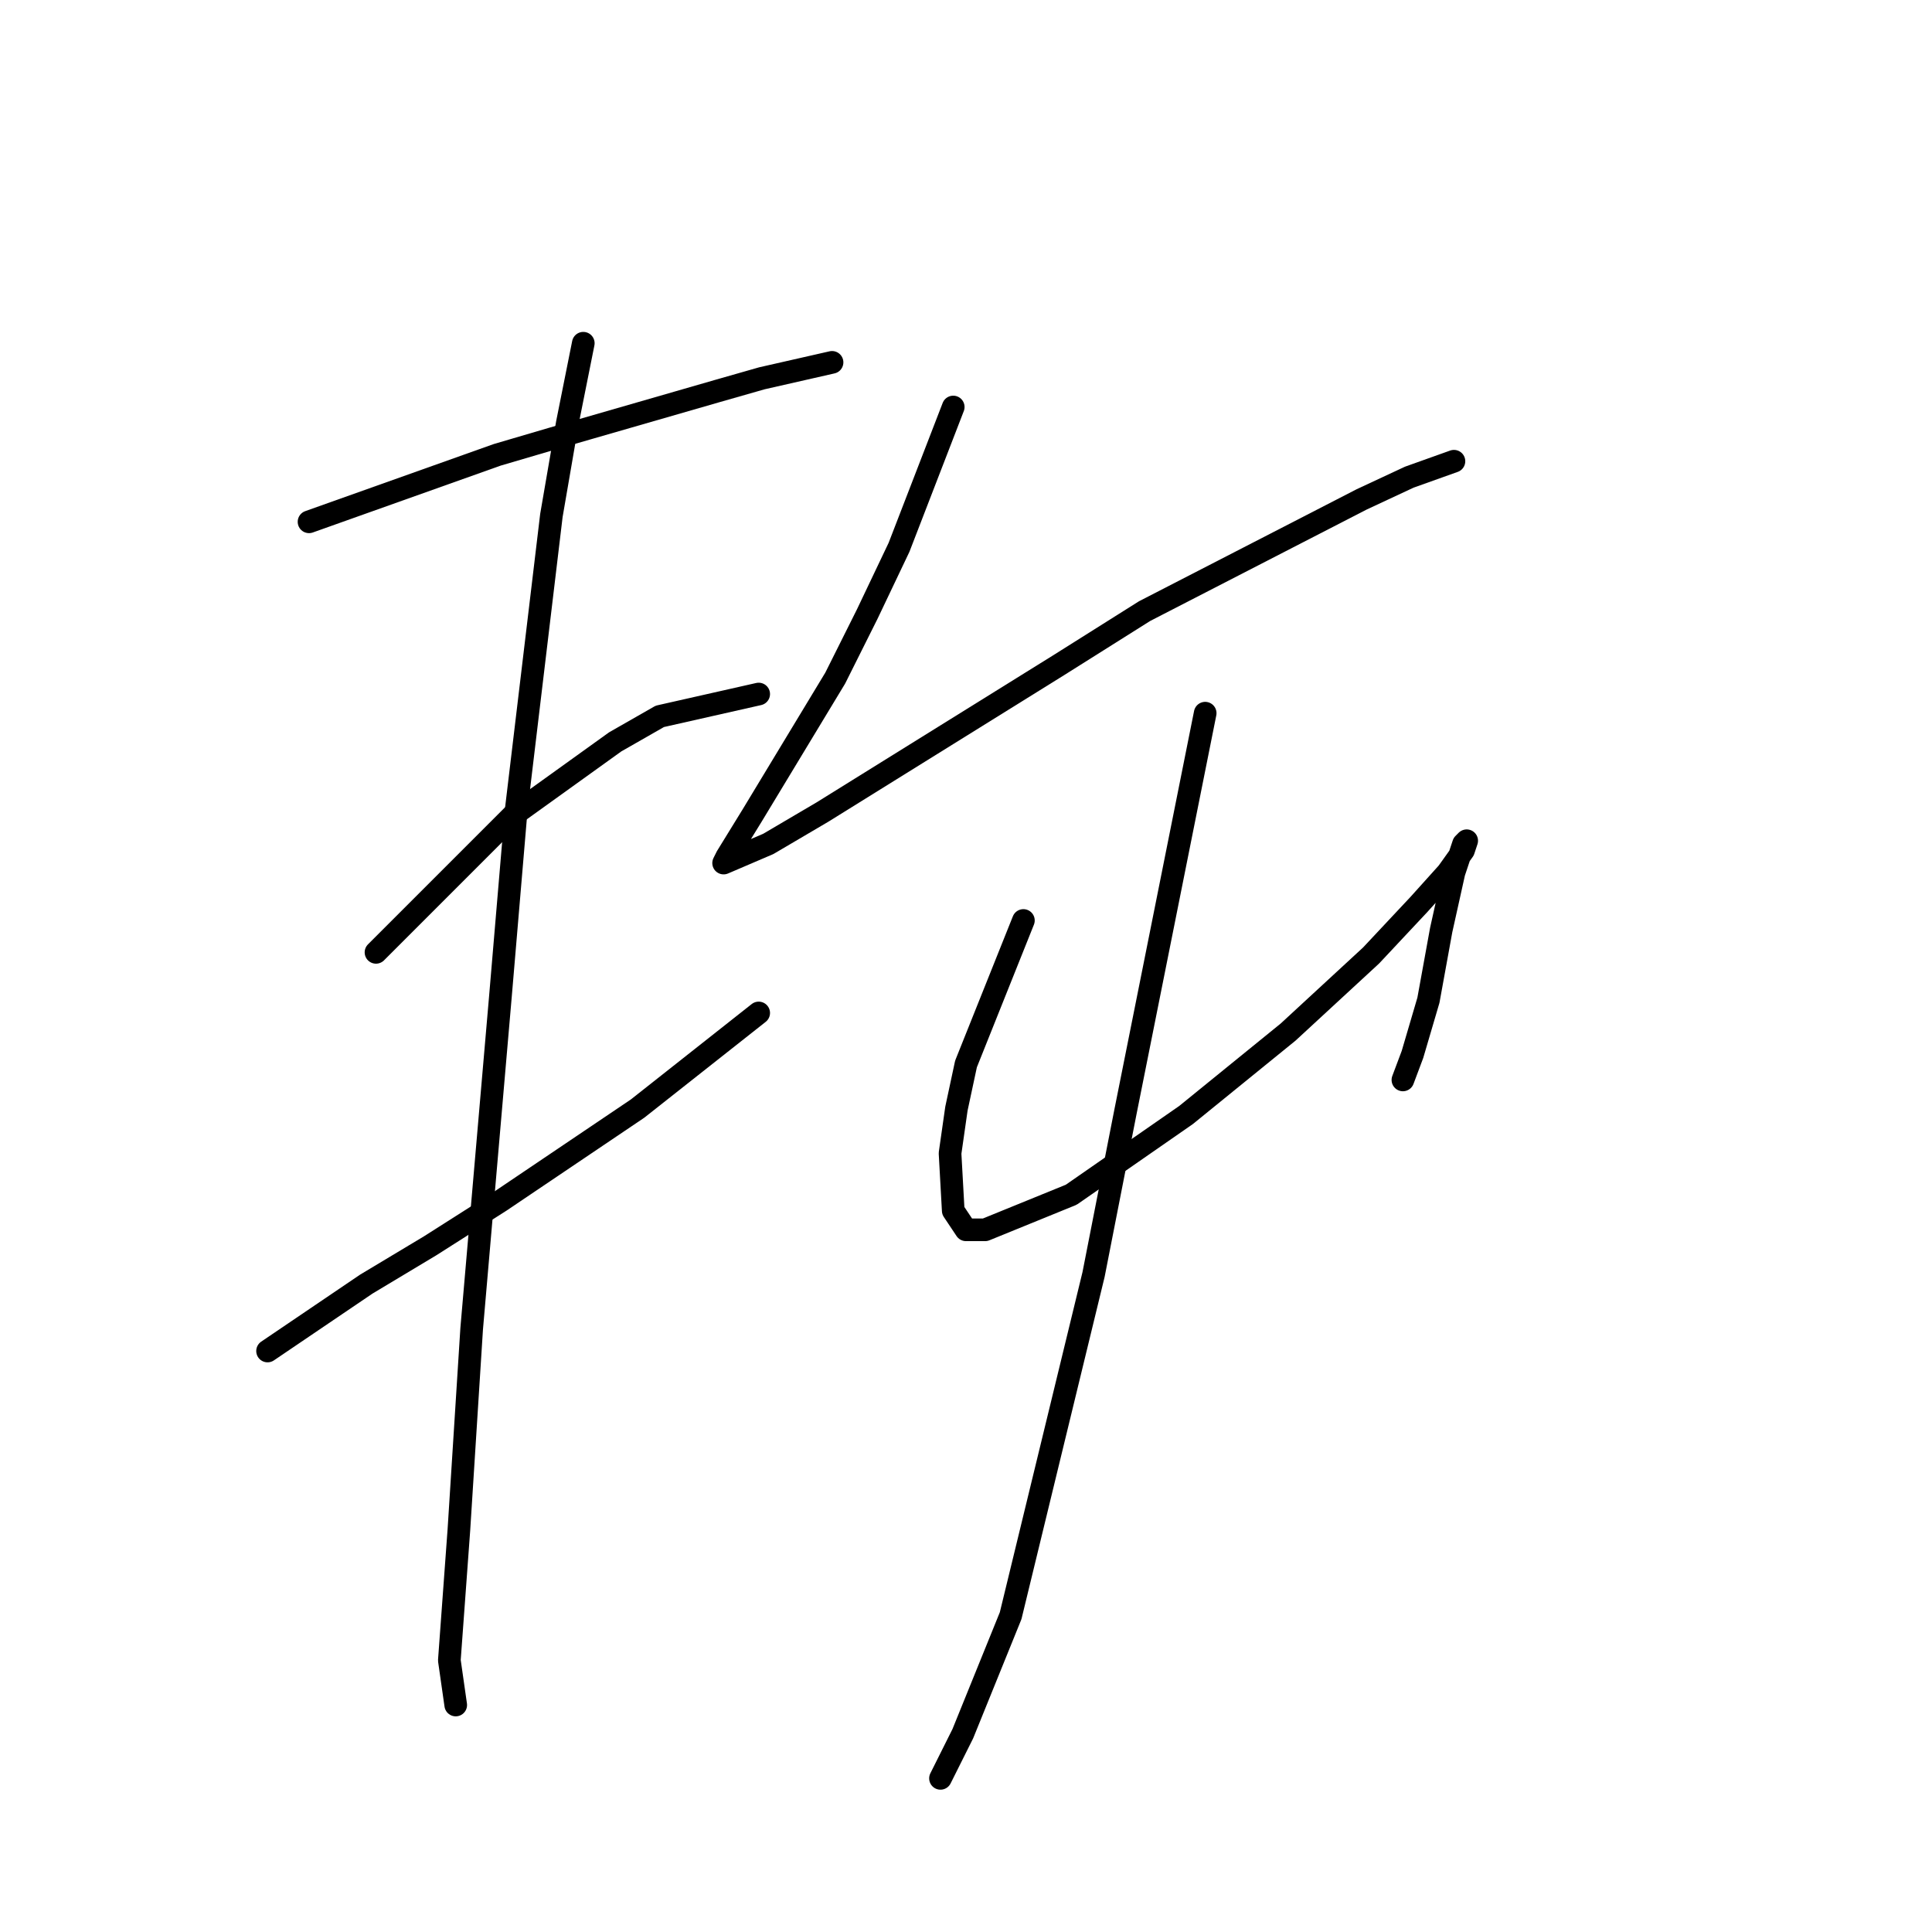 <?xml version="1.0" standalone="no"?>
    <svg width="256" height="256" xmlns="http://www.w3.org/2000/svg" version="1.1">
    <polyline stroke="black" stroke-width="3" stroke-linecap="round" fill="transparent" stroke-linejoin="round" points="40.947 69.143 65.879 60.269 73.063 58.156 95.038 51.817 100.954 50.127 110.251 48.014 110.251 48.014 " />
        <polyline stroke="black" stroke-width="3" stroke-linecap="round" fill="transparent" stroke-linejoin="round" points="49.821 126.192 67.992 108.021 81.515 98.302 87.431 94.921 100.531 91.963 100.531 91.963 " />
        <polyline stroke="black" stroke-width="3" stroke-linecap="round" fill="transparent" stroke-linejoin="round" points="35.453 179.016 48.553 170.141 57.005 165.07 66.302 159.154 84.473 146.899 100.531 134.222 100.531 134.222 " />
        <polyline stroke="black" stroke-width="3" stroke-linecap="round" fill="transparent" stroke-linejoin="round" points="77.289 45.479 75.176 56.043 73.063 68.298 68.415 107.176 66.302 132.109 62.499 176.058 60.808 202.68 59.54 220.006 60.386 225.923 60.386 225.923 " />
        <polyline stroke="black" stroke-width="3" stroke-linecap="round" fill="transparent" stroke-linejoin="round" points="126.309 53.93 119.125 72.524 114.899 81.398 110.673 89.85 99.686 108.021 96.305 113.515 95.883 114.36 101.799 111.825 108.983 107.599 140.254 88.16 151.664 80.976 180.4 66.185 186.739 63.227 192.655 61.114 192.655 61.114 " />
        <polyline stroke="black" stroke-width="3" stroke-linecap="round" fill="transparent" stroke-linejoin="round" points="135.606 121.967 127.999 140.983 126.732 146.899 125.886 152.815 126.309 160.422 127.999 162.957 130.535 162.957 141.945 158.309 157.158 147.744 170.68 136.757 181.668 126.615 188.006 119.854 191.81 115.628 193.923 112.67 194.345 111.402 193.923 111.825 192.655 115.628 190.965 123.234 189.274 132.531 187.161 139.715 185.893 143.096 185.893 143.096 " />
        <polyline stroke="black" stroke-width="3" stroke-linecap="round" fill="transparent" stroke-linejoin="round" points="159.693 94.499 149.129 147.322 144.903 168.874 133.915 214.09 127.577 229.726 124.619 235.642 124.619 235.642 " />
        </svg>